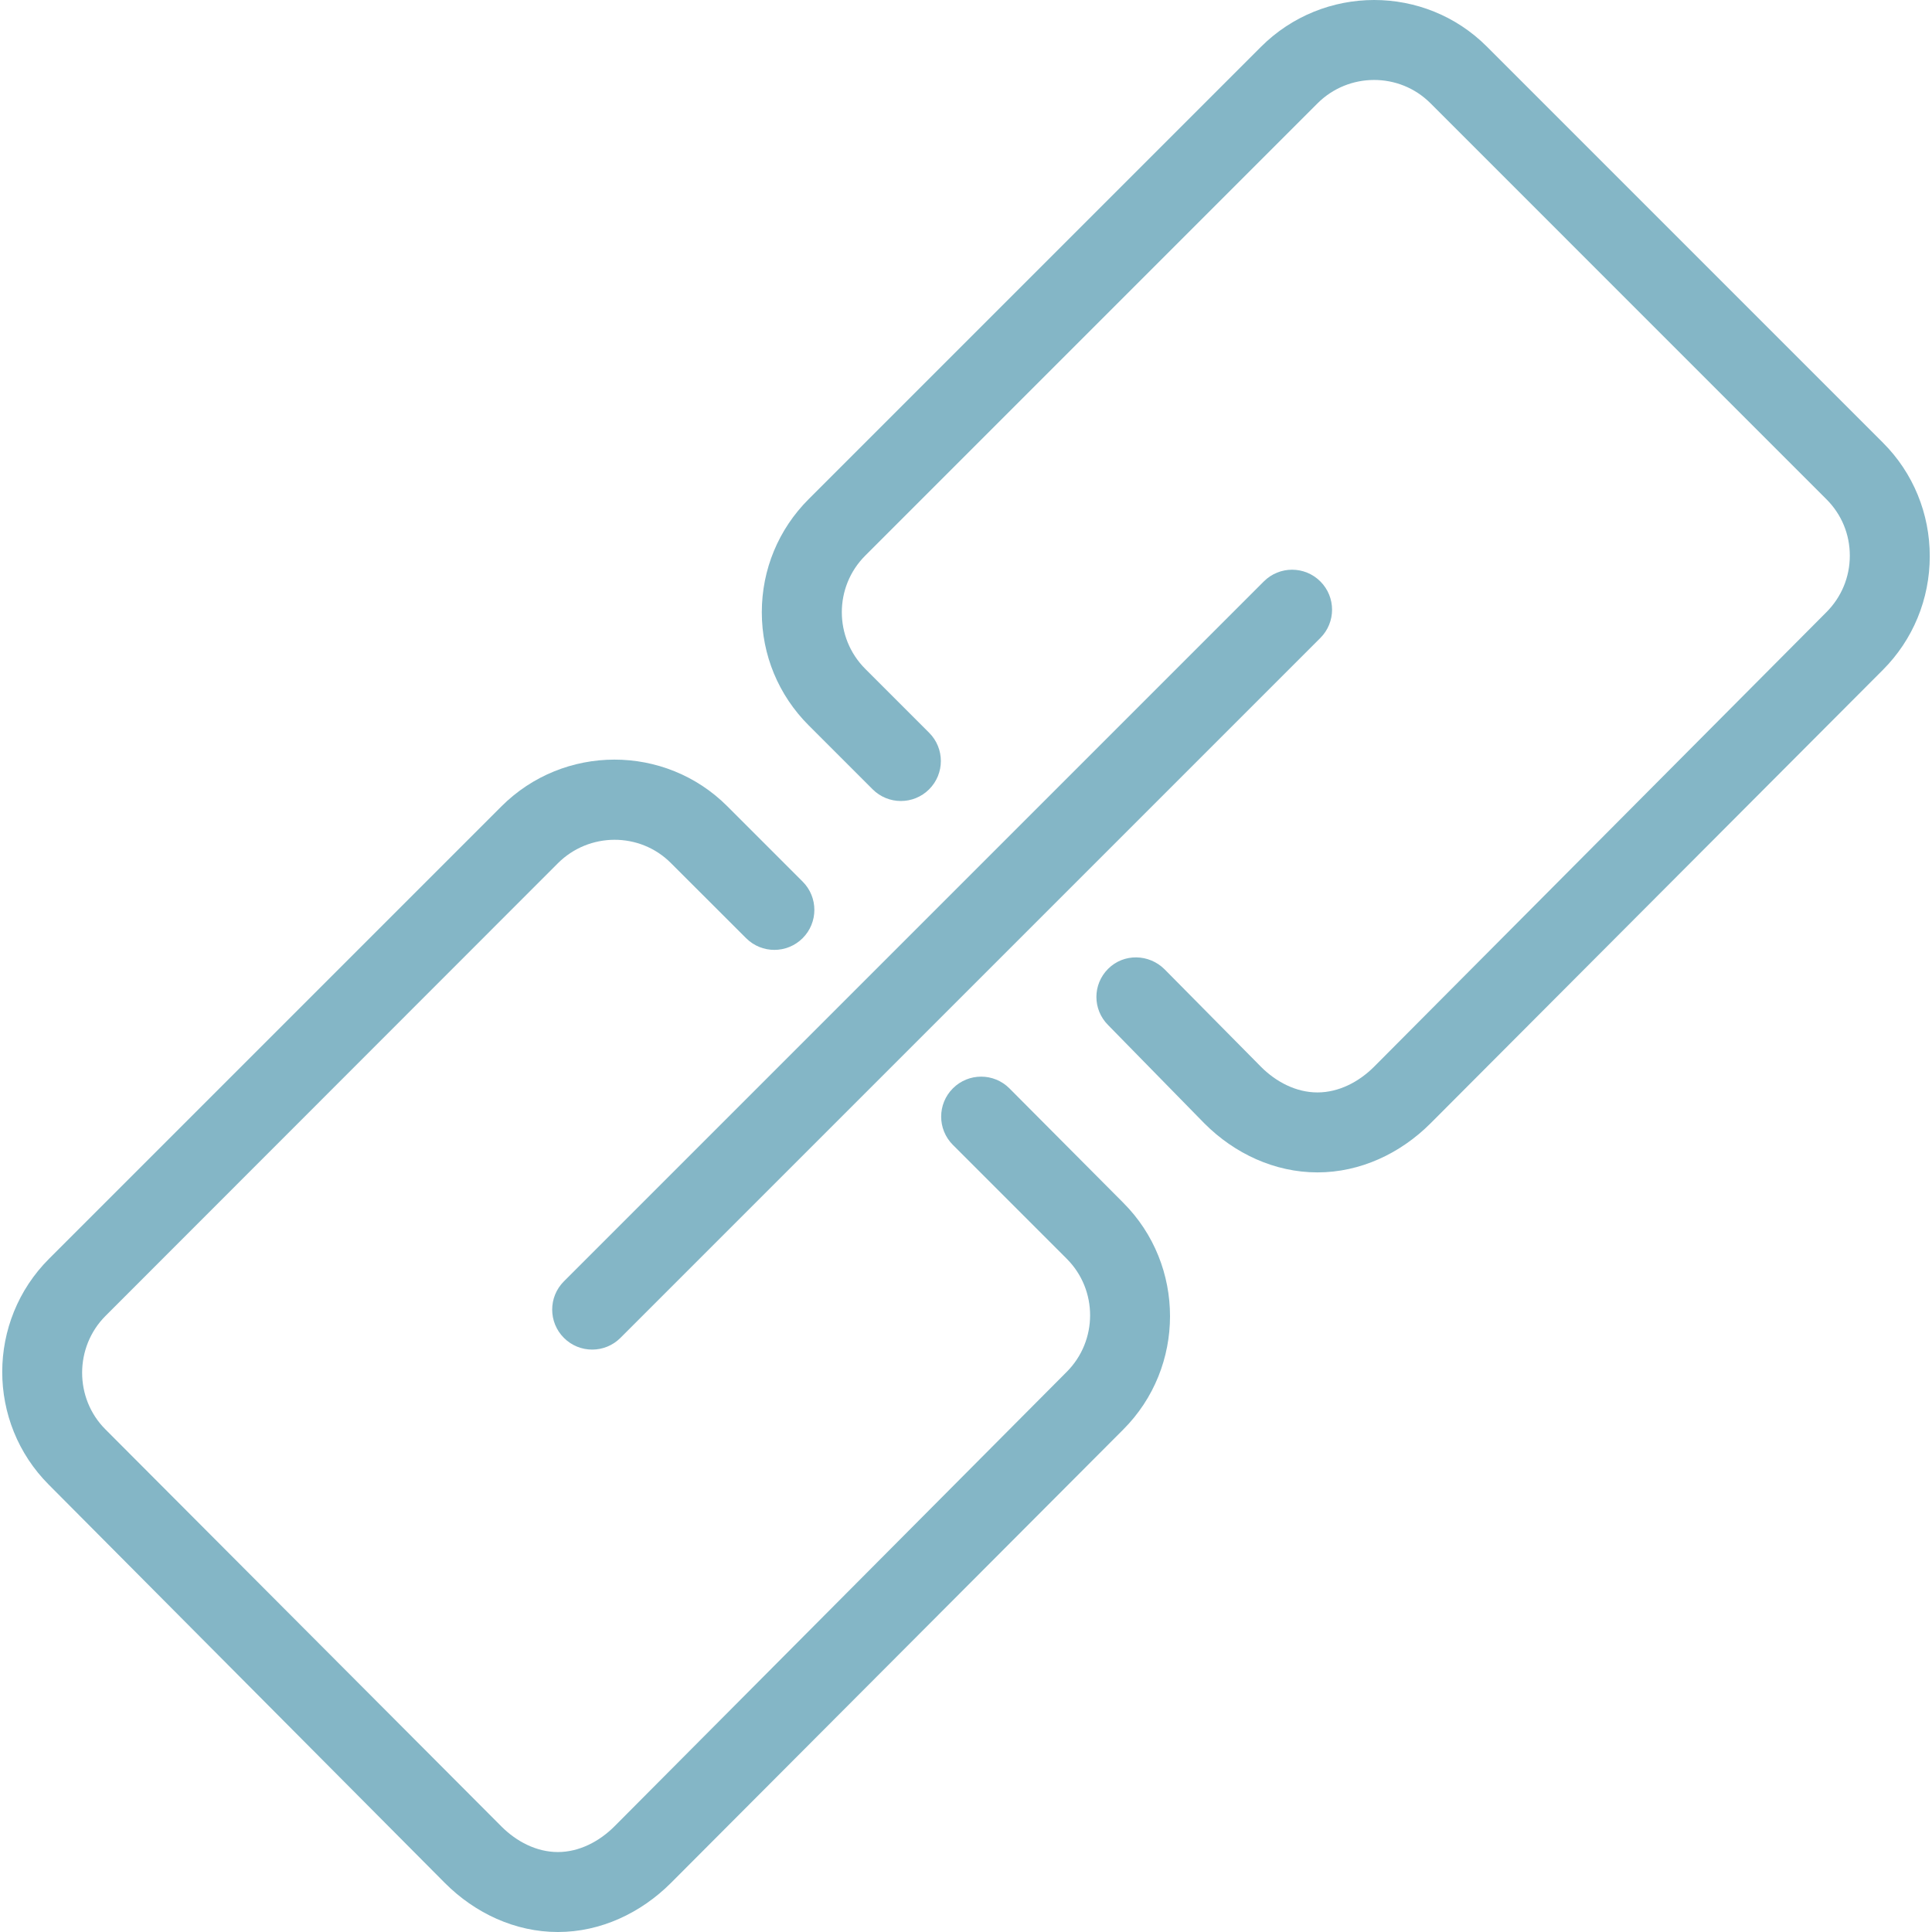 <?xml version="1.0" encoding="iso-8859-1"?>
<!-- Uploaded to: SVG Repo, www.svgrepo.com, Generator: SVG Repo Mixer Tools -->
<svg fill="#84b6c6" height="800px" width="800px" version="1.1" id="Layer_1" xmlns="http://www.w3.org/2000/svg" xmlns:xlink="http://www.w3.org/1999/xlink" 
	 viewBox="0 0 512 512" xml:space="preserve">
<g>
	<g>
		<path d="M297.677,318.745l-30.171-30.318c-4.139-4.139-10.843-4.139-14.982,0c-4.139,4.139-4.139,10.843,0,14.982l30.171,30.171
			c8.267,8.267,8.257,21.718-0.01,29.985L162.839,484.002c-4.004,4.004-9.333,6.808-14.992,6.808c-0.01,0-0.021,0-0.021,0
			c-5.649,0-10.947-2.783-14.92-6.756L27.929,378.789c-8.236-8.233-8.215-21.813,0.052-30.08l119.856-119.929
			c8.257-8.257,21.697-8.324,29.933-0.088l19.959,19.938c4.139,4.139,10.843,4.131,14.982-0.008s4.139-10.848,0-14.987
			l-19.959-19.961c-16.493-16.503-43.363-16.493-59.897,0.052L12.999,333.582c-16.524,16.524-16.544,43.392-0.052,59.894
			l104.977,105.56c7.967,7.977,18.593,12.964,29.902,12.964c0.01,0,0.021,0,0.041,0c11.309,0,21.956-5.018,29.954-13.016
			l119.846-120.14C314.201,362.31,314.201,335.268,297.677,318.745z"/>
	</g>
</g>
<g>
	<g>
		<path d="M499.023,117.344L394.056,12.367c-16.482-16.513-43.353-16.482-59.897,0.052L214.304,132.274
			c-8.008,8.008-12.416,18.655-12.416,29.975c0,11.33,4.418,21.976,12.426,29.985l16.938,16.937c4.139,4.139,10.843,4.139,14.982,0
			s4.139-10.843,0-14.982l-16.937-16.937c-8.267-8.277-8.277-21.728-0.01-29.995L349.142,27.401
			c8.257-8.257,21.697-8.288,29.933-0.052l104.967,104.977c3.994,3.994,6.187,9.291,6.177,14.941c0,5.66-2.214,10.978-6.229,14.992
			L364.144,282.697c-4.004,4.004-9.333,6.808-14.992,6.808c-0.01,0-0.01,0-0.021,0c-5.649,0-10.957-2.783-14.941-6.777
			l-25.546-25.833c-4.139-4.139-10.843-4.286-14.982-0.148c-4.139,4.139-4.139,10.771,0,14.91l25.546,26.089
			c7.988,7.988,18.614,12.949,29.923,12.949c0.01,0,0.021,0,0.031,0c11.319,0,21.966-5.008,29.964-13.016l119.846-120.14
			c8.008-8.011,12.426-18.795,12.437-30.104C511.419,136.116,507.021,125.332,499.023,117.344z"/>
	</g>
</g>
<g>
	<g>
		<path d="M349.907,154.085c-4.139-4.139-10.843-4.139-14.982,0L149.44,339.57c-4.139,4.139-4.139,10.843,0,14.982
			c2.069,2.069,4.78,3.104,7.491,3.104c2.711,0,5.421-1.035,7.491-3.104l185.485-185.485
			C354.046,164.929,354.046,158.224,349.907,154.085z"/>
	</g>
</g>
</svg>